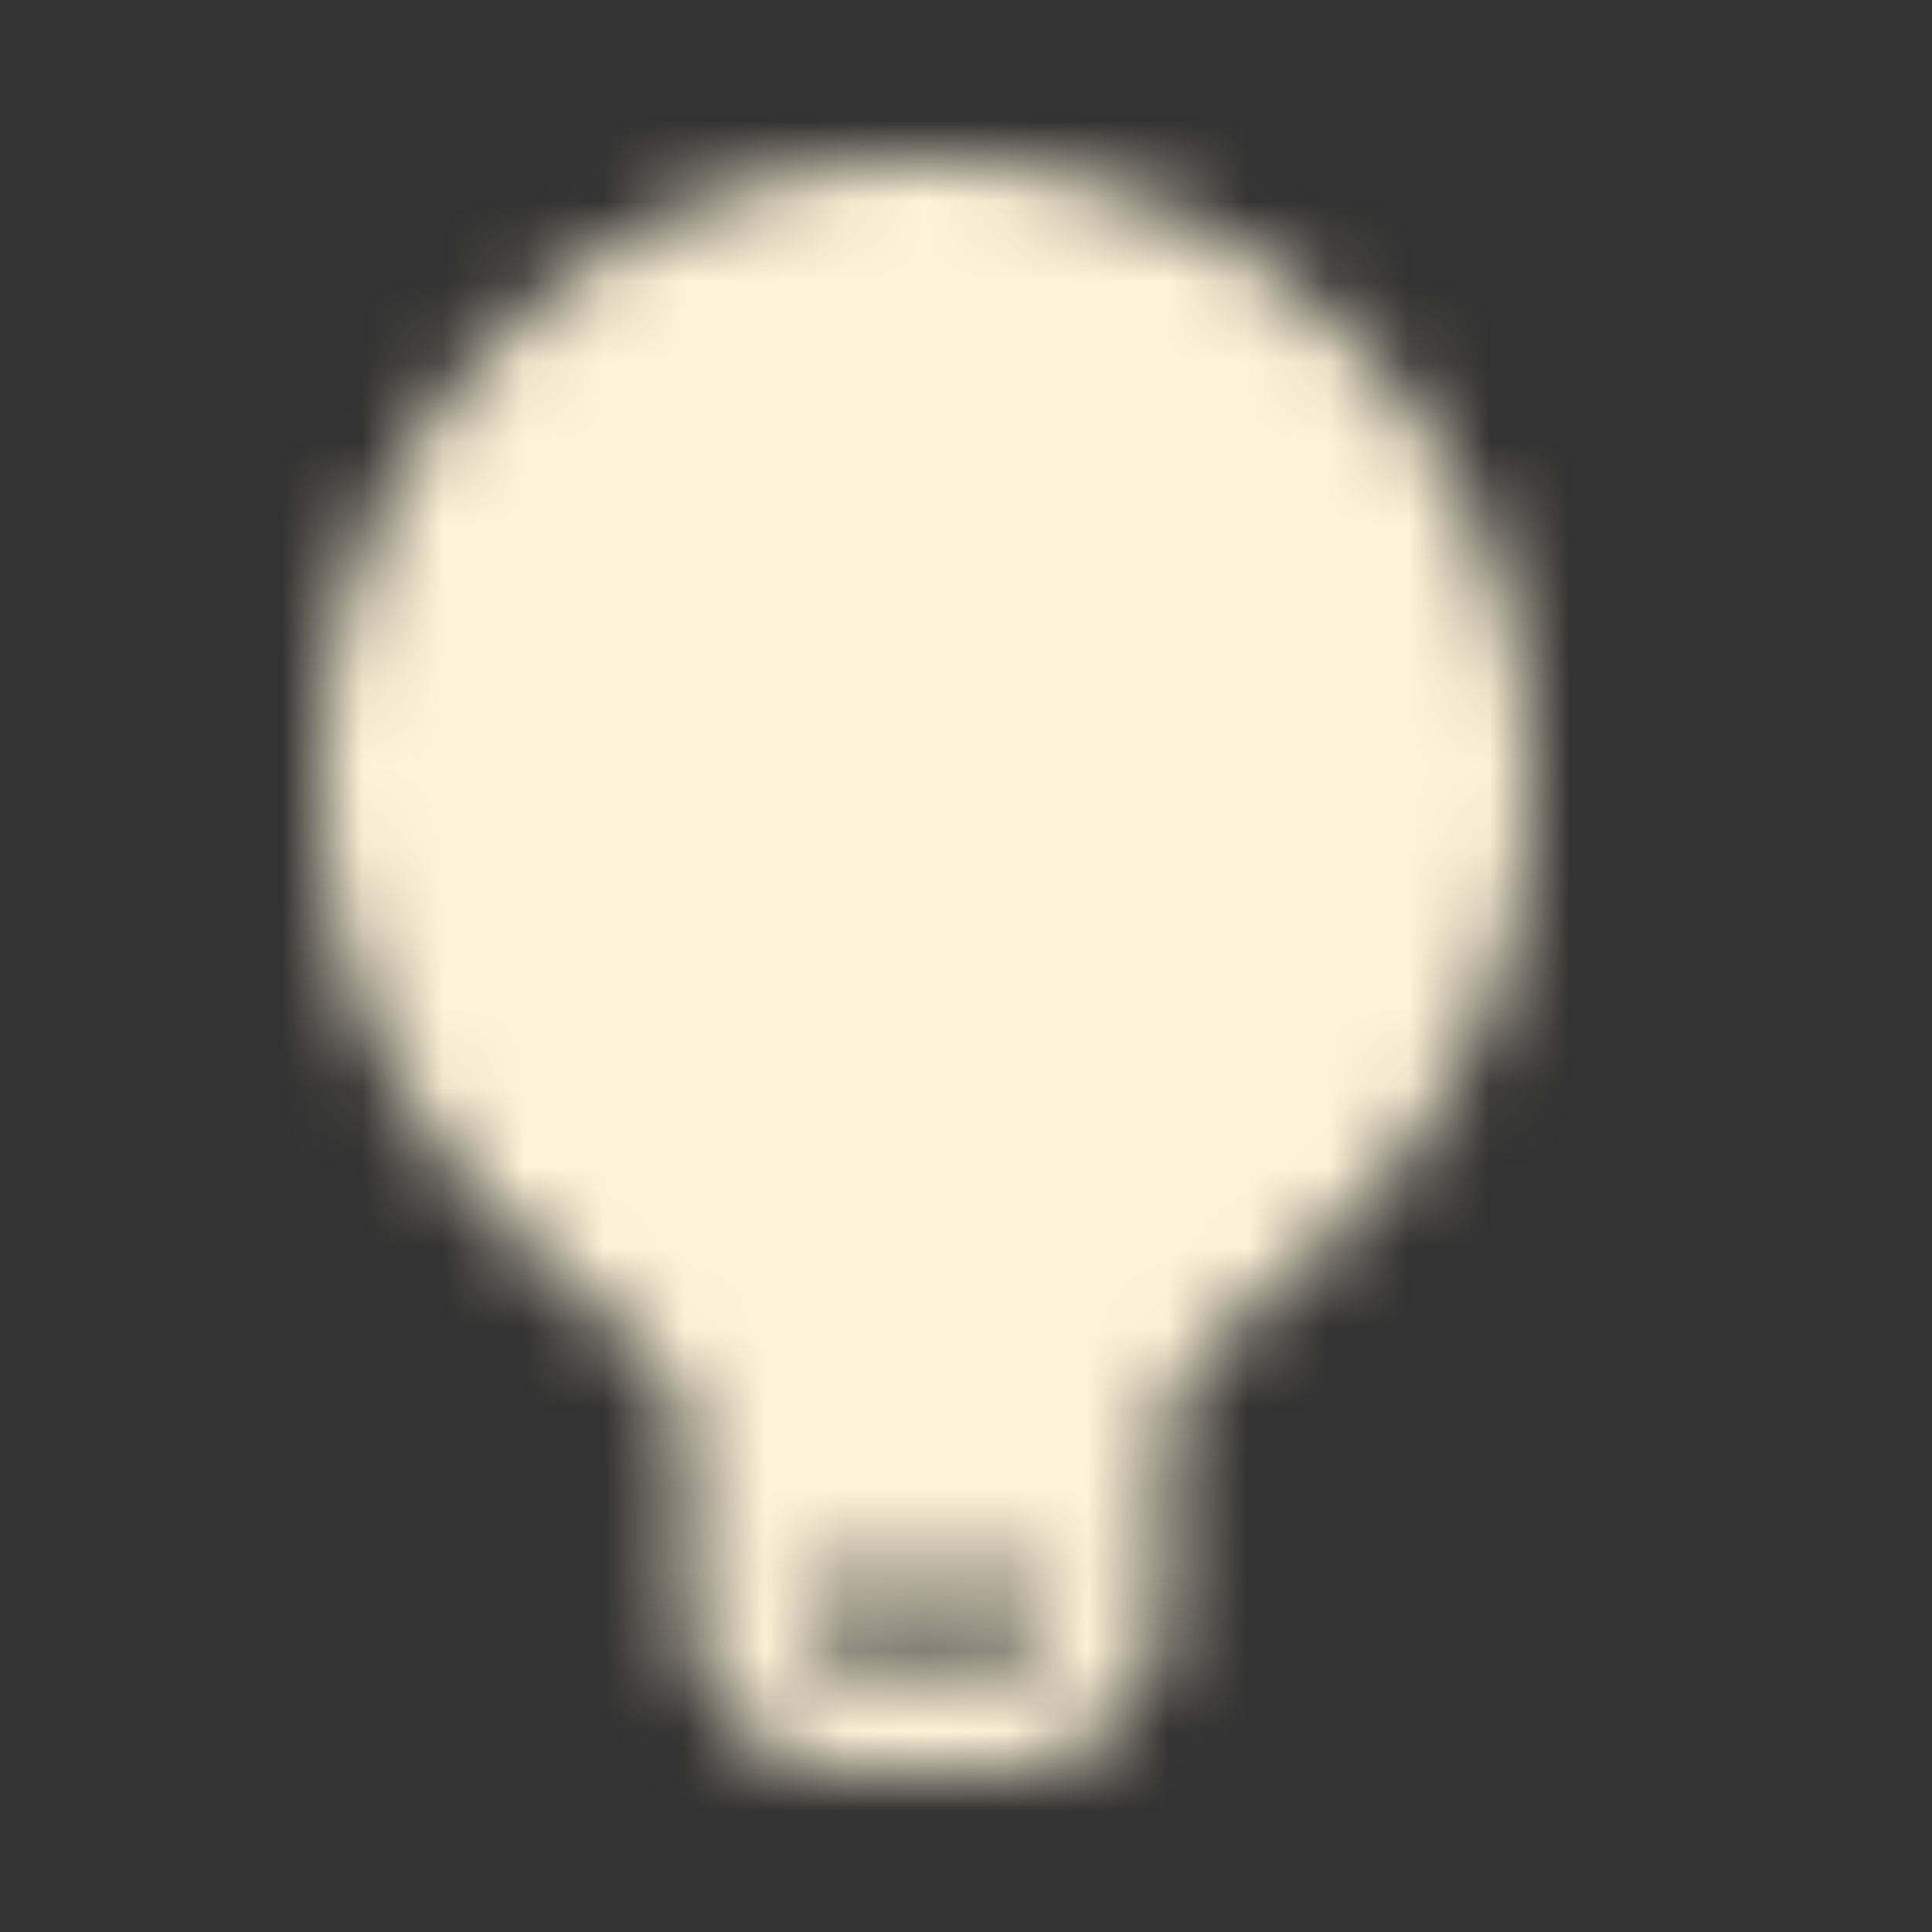 <svg xmlns="http://www.w3.org/2000/svg" width="32" height="32" viewBox="0 0 24 24"><rect x="0" y="0" width="24" height="24" fill="#333333" stroke="none"/><defs><mask id="solarLightbulbBold0"><g fill="none" fill-rule="evenodd" clip-rule="evenodd"><path fill="#fff" d="M11.5 2C7.358 2 4 5.436 4 9.674c0 2.273.966 4.315 2.499 5.72c.51.467.889.814 1.157 1.066a15 15 0 0 1 .4.39l.033.036c.237.3.288.376.318.446s.053.16.112.54c.024.15.026.406.026 1.105v.03c0 .409 0 .762.026 1.051c.027.306.087.61.248.895c.18.319.438.583.75.767c.278.165.575.226.874.254c.283.026.628.026 1.028.026h.058c.4 0 .745 0 1.028-.026c.3-.028.595-.09.875-.254a2.07 2.07 0 0 0 .749-.767c.16-.285.22-.588.248-.895c.026-.29.026-.642.025-1.051v-.03c0-.699.003-.955.026-1.105c.06-.38.082-.47.113-.54c.03-.07.081-.147.318-.446l.003-.003l.005-.006l.025-.027l.088-.09q.112-.113.312-.3c.268-.252.647-.599 1.157-1.067A7.74 7.74 0 0 0 19 9.674C19 5.436 15.642 2 11.5 2m1.57 17.932q.011-.113.015-.258h-3.17q.004.145.014.258c.019.21.05.286.071.324a.7.7 0 0 0 .25.255c.037.022.111.054.316.073c.214.02.497.02.934.02s.72 0 .934-.02c.205-.019.279-.05.316-.073a.7.7 0 0 0 .25-.255c.021-.038.052-.114.07-.324"/><path fill="#000" d="M9.274 13.35a.75.75 0 0 1 1.025.274a1.25 1.25 0 0 0 2.166 0a.75.75 0 1 1 1.298.752a2.76 2.76 0 0 1-1.631 1.27V17a.75.75 0 0 1-1.5 0v-1.354A2.76 2.76 0 0 1 9 14.376a.75.75 0 0 1 .274-1.025"/></g></mask></defs><path fill="#fff4d9" d="M0 0h24v24H0z" mask="url(#solarLightbulbBold0)"/></svg>